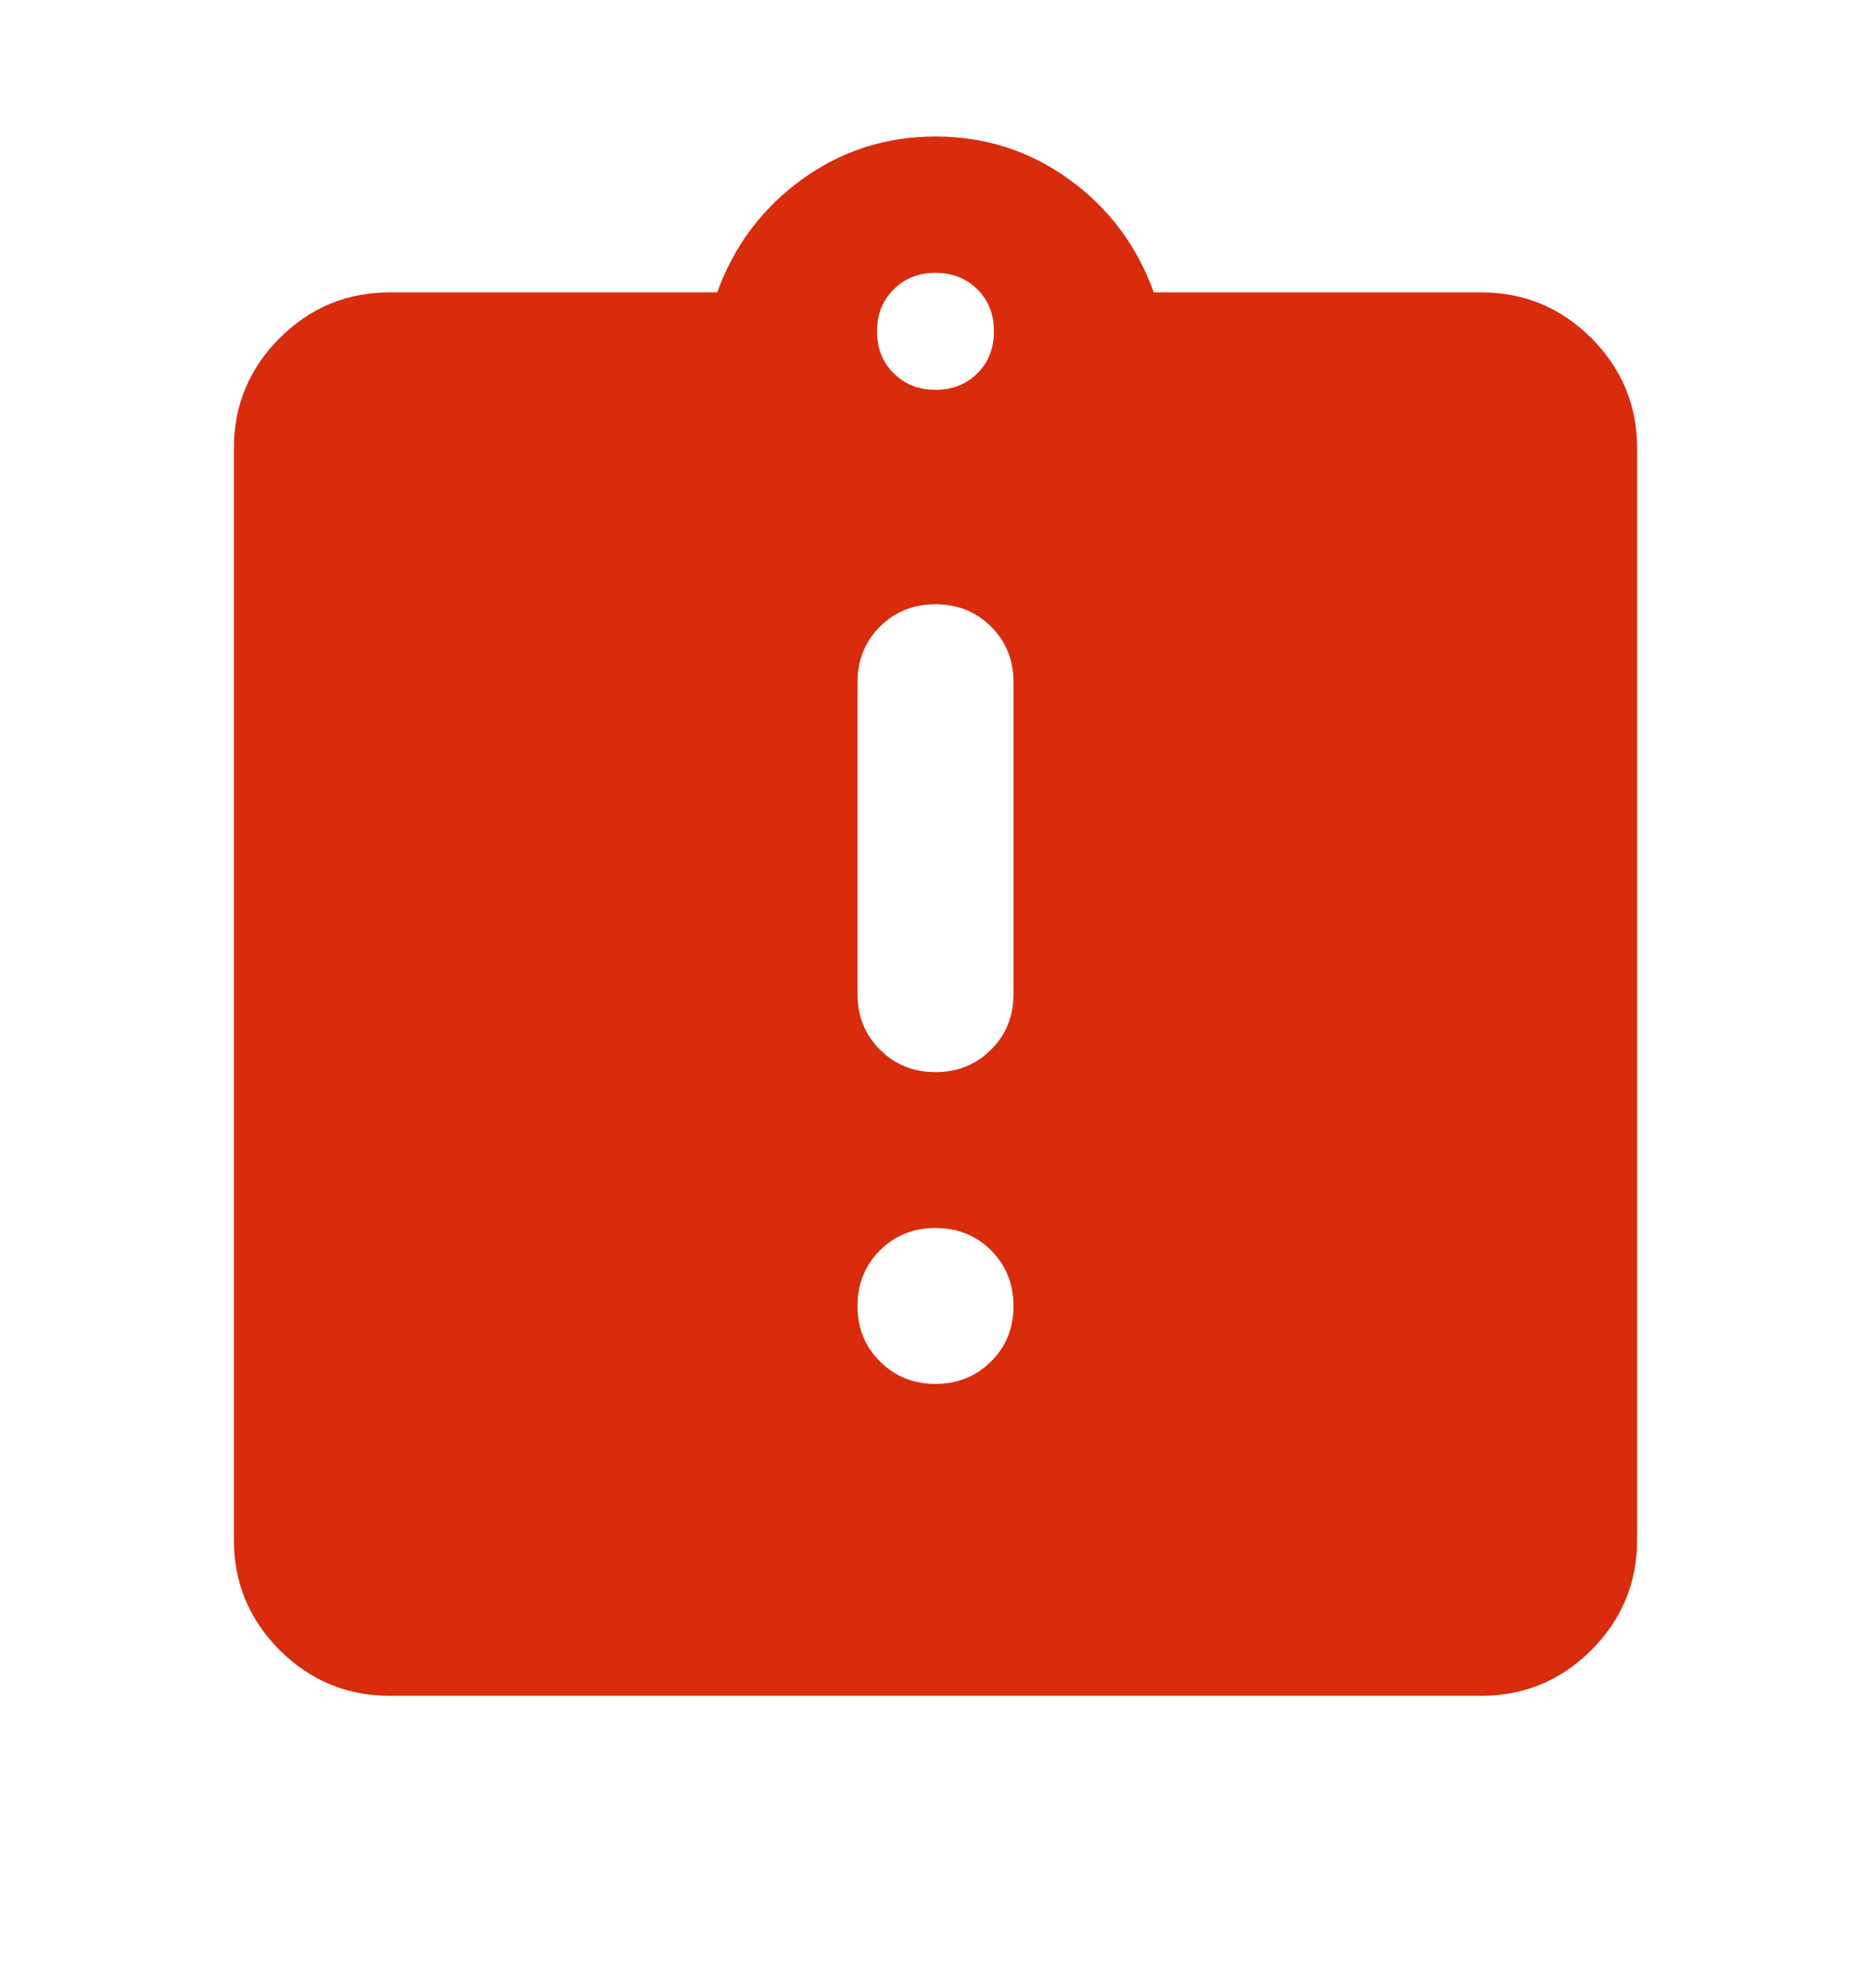 <svg width="16" height="17" viewBox="0 0 16 17" fill="none" xmlns="http://www.w3.org/2000/svg">
<path d="M8 11.833C8.189 11.833 8.347 11.769 8.475 11.641C8.603 11.514 8.667 11.356 8.667 11.167C8.667 10.978 8.603 10.819 8.475 10.691C8.347 10.564 8.189 10.5 8 10.5C7.811 10.5 7.653 10.564 7.525 10.691C7.397 10.819 7.333 10.978 7.333 11.167C7.333 11.356 7.397 11.514 7.525 11.641C7.653 11.769 7.811 11.833 8 11.833ZM8 9.167C8.189 9.167 8.347 9.103 8.475 8.975C8.603 8.847 8.667 8.689 8.667 8.5V5.833C8.667 5.644 8.603 5.486 8.475 5.358C8.347 5.23 8.189 5.167 8 5.167C7.811 5.167 7.653 5.23 7.525 5.358C7.397 5.486 7.333 5.644 7.333 5.833V8.5C7.333 8.689 7.397 8.847 7.525 8.975C7.653 9.103 7.811 9.167 8 9.167ZM3.333 14.5C2.967 14.5 2.653 14.37 2.391 14.109C2.13 13.847 2 13.533 2 13.167V3.833C2 3.467 2.13 3.153 2.391 2.891C2.653 2.63 2.967 2.5 3.333 2.5H6.133C6.278 2.1 6.52 1.778 6.859 1.533C7.197 1.289 7.578 1.167 8 1.167C8.422 1.167 8.803 1.289 9.142 1.533C9.481 1.778 9.722 2.1 9.867 2.5H12.667C13.033 2.5 13.347 2.63 13.609 2.891C13.87 3.153 14 3.467 14 3.833V13.167C14 13.533 13.87 13.847 13.609 14.109C13.347 14.37 13.033 14.5 12.667 14.5H3.333ZM8 3.333C8.144 3.333 8.264 3.286 8.359 3.191C8.453 3.097 8.5 2.978 8.5 2.833C8.5 2.689 8.453 2.569 8.359 2.475C8.264 2.38 8.144 2.333 8 2.333C7.856 2.333 7.736 2.38 7.642 2.475C7.547 2.569 7.5 2.689 7.5 2.833C7.5 2.978 7.547 3.097 7.642 3.191C7.736 3.286 7.856 3.333 8 3.333Z" fill="#D82C0D"/>
</svg>
